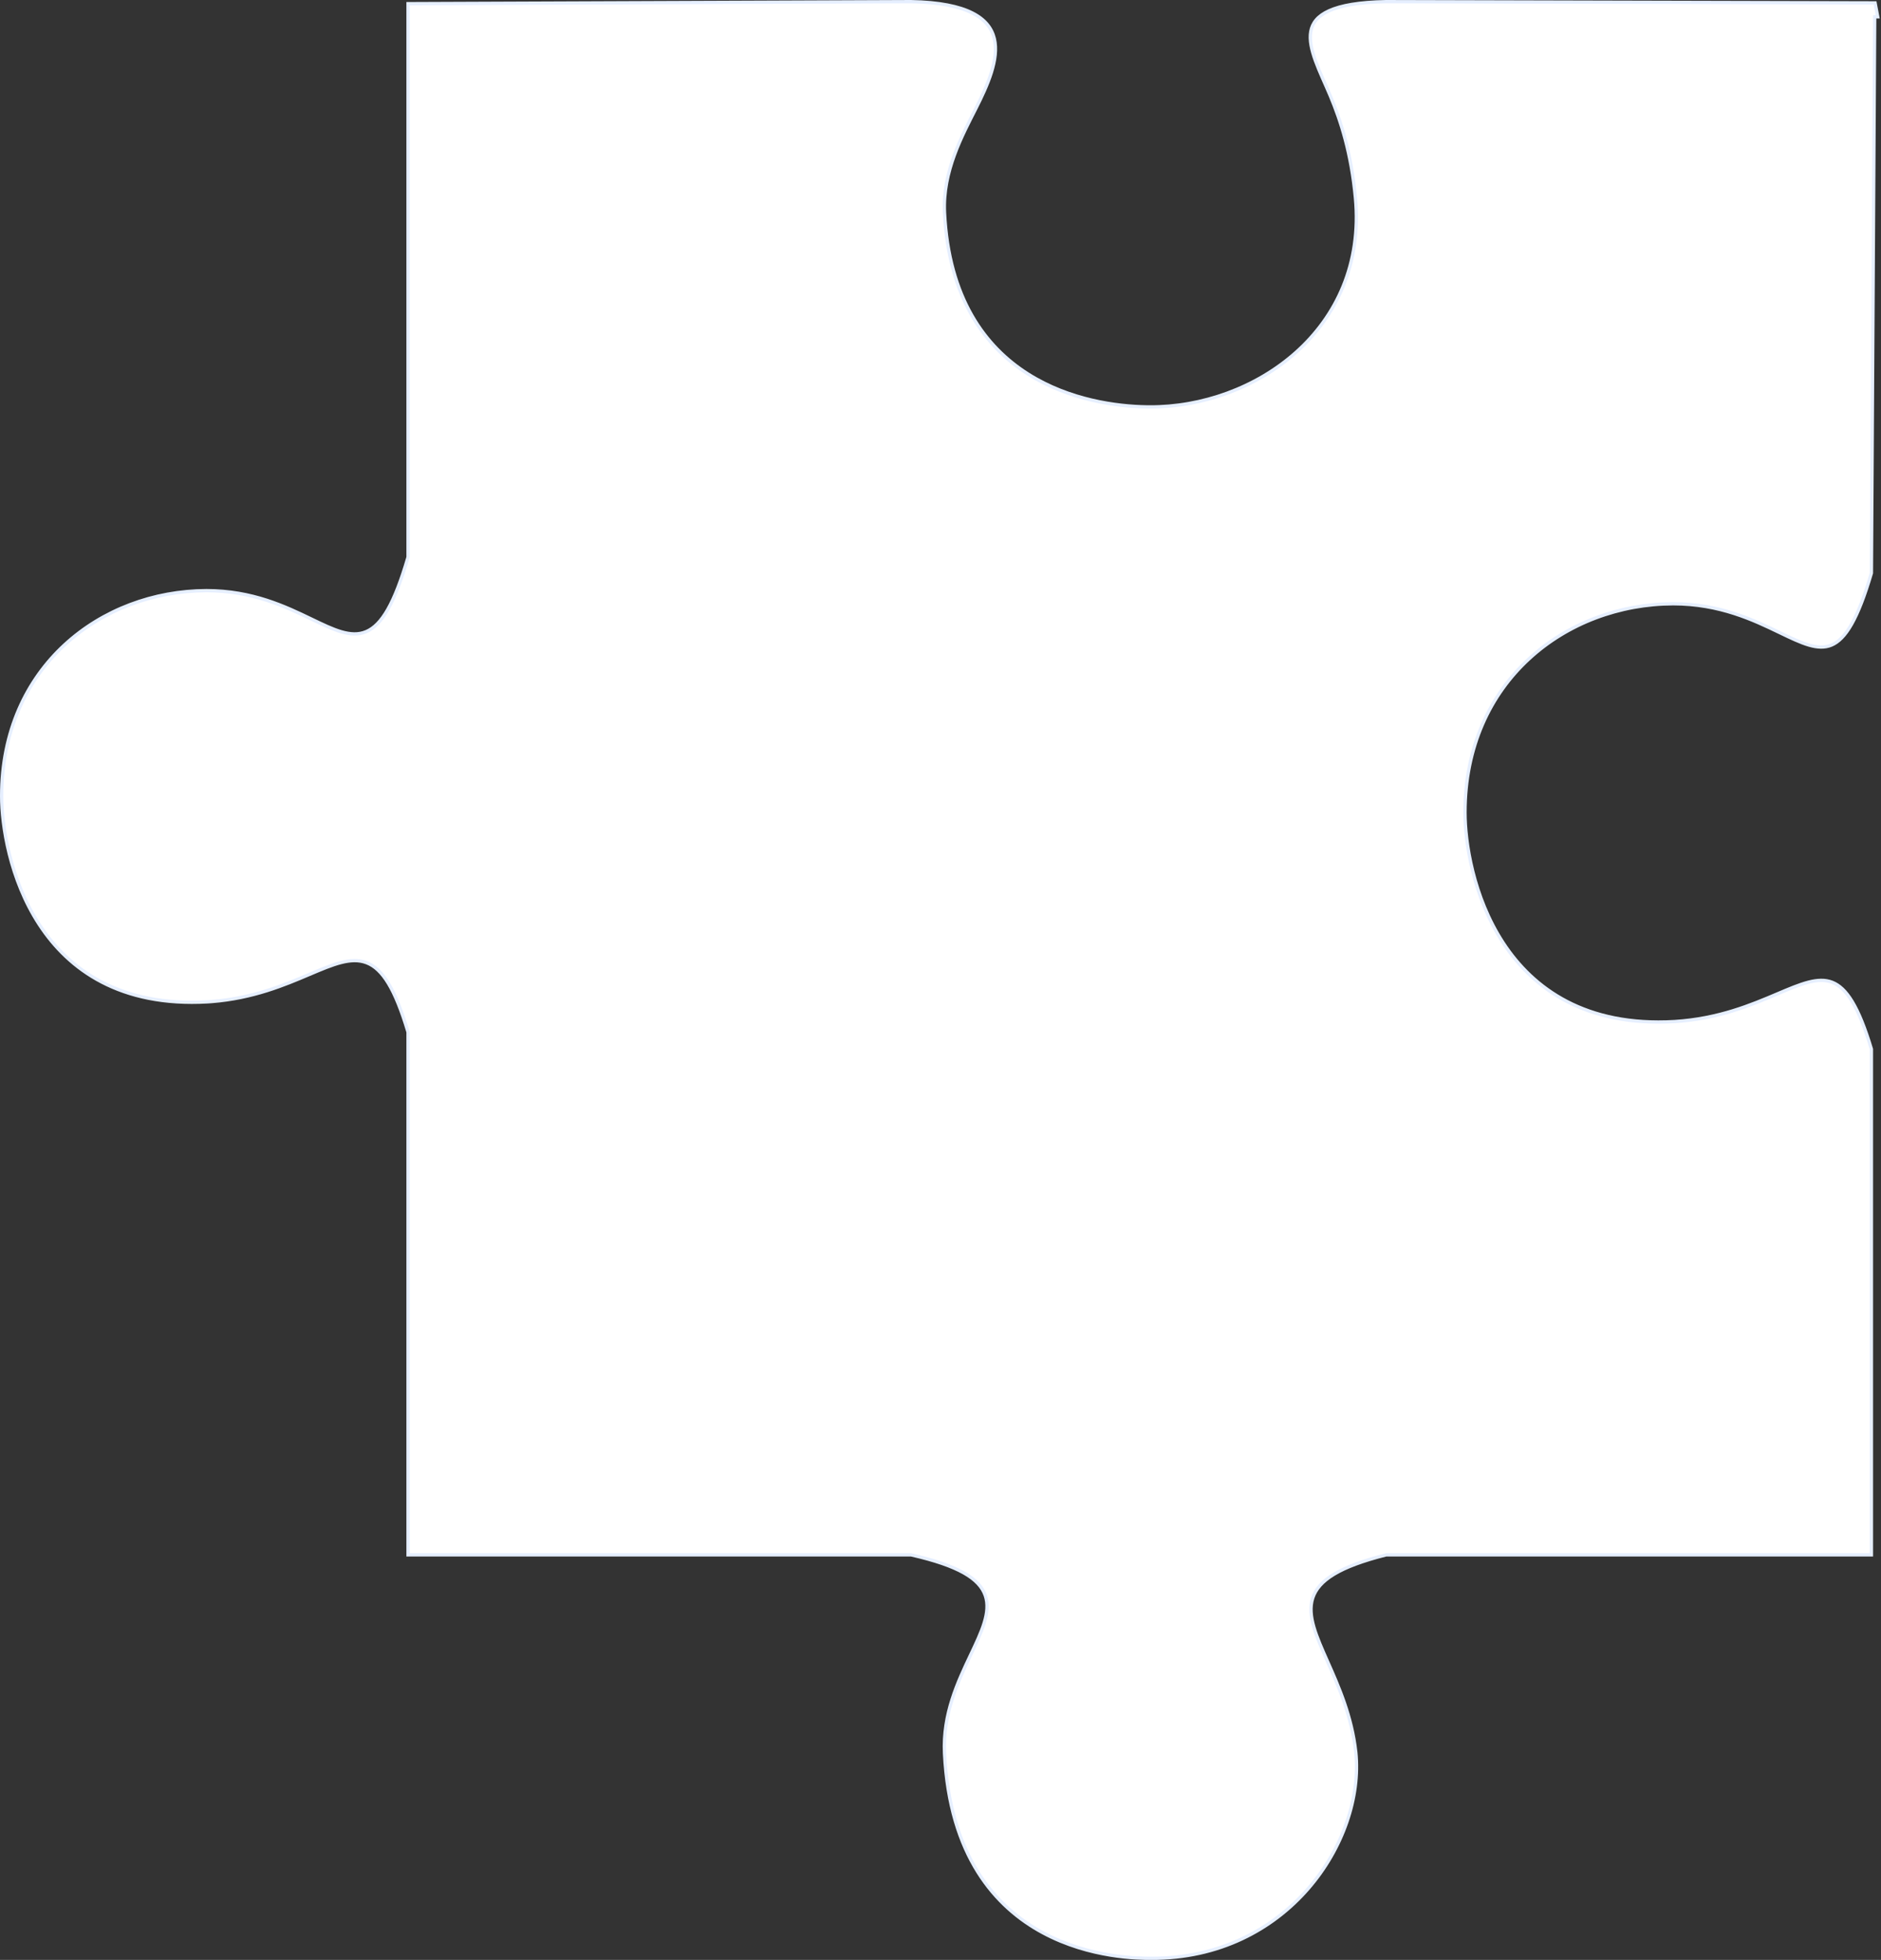 <svg width="572" height="596" viewBox="0 0 572 596" fill="none" xmlns="http://www.w3.org/2000/svg">
<rect x="0" y="0" width="572" height="596" fill="#333333" stroke="none"/>
<path d="M124.083 313.868L124.062 313.798C122.088 307.215 120.149 302.434 118.115 299.067C116.08 295.697 113.925 293.706 111.507 292.77C109.09 291.834 106.491 291.984 103.637 292.725C100.79 293.464 97.627 294.809 94.065 296.321C86.505 299.532 77.007 303.564 64.369 304.569L63.14 304.656C36.59 306.183 20.964 294.951 11.949 281.16C2.911 267.333 0.5 250.898 0.5 242.073C0.5 202.675 30.751 179.695 62.787 179.607C76.754 179.607 86.86 184.474 94.789 188.295C98.111 189.896 101.086 191.331 103.79 192.121C106.504 192.914 109.012 193.077 111.38 192.067C113.74 191.061 115.873 188.926 117.927 185.317C119.981 181.708 121.984 176.575 124.063 169.496L124.083 169.427V1.112L276.992 0.5C285.707 0.653 291.696 1.935 295.682 3.946C299.646 5.946 301.629 8.664 302.368 11.752C303.114 14.869 302.608 18.425 301.454 22.099C300.302 25.767 298.522 29.498 296.779 32.951C292.68 41.072 286.607 52.092 287.224 64.647C288.505 90.707 299.586 105.49 312.636 113.747C325.248 121.727 339.646 123.579 348.669 123.728L349.524 123.736C365.411 123.839 381.999 117.99 394.156 107.098C406.325 96.195 414.048 80.243 412.176 60.195C410.913 46.67 407.744 36.774 404.503 29.091C402.966 25.448 401.253 21.897 400.03 18.536C398.809 15.178 398.128 12.133 398.601 9.551C399.064 7.02 400.652 4.854 404.185 3.262C407.746 1.657 413.254 0.653 421.471 0.5L570.202 0.879L571.009 5.113L570.581 5.115L570.086 5.117L570.083 5.612L569.083 174.282C567.02 181.297 565.049 186.324 563.058 189.823C561.059 193.335 559.067 195.261 556.987 196.147C554.915 197.031 552.667 196.92 550.07 196.161C547.463 195.399 544.569 194.006 541.224 192.394C533.287 188.569 523.001 183.607 508.787 183.607H508.786C476.278 183.696 445.5 207.047 445.5 247.073C445.5 256.025 447.936 272.67 457.112 286.708C466.313 300.783 482.271 312.203 509.196 310.655H509.199C522.64 309.811 532.645 305.559 540.456 302.242C544.039 300.72 547.129 299.409 549.889 298.692C552.641 297.978 555.003 297.873 557.146 298.702C559.287 299.531 561.292 301.326 563.26 304.584C565.223 307.834 567.126 312.5 569.083 319.014V472.824H421.519L421.458 472.84C414.352 474.634 409.238 476.562 405.68 478.705C402.114 480.853 400.08 483.236 399.198 485.941C398.32 488.636 398.614 491.566 399.53 494.753C400.446 497.936 402.005 501.441 403.717 505.294C407.082 512.867 411.084 521.882 412.298 532.889C415.049 559.849 391.568 595.679 350.068 595.505H350.066C346.463 595.505 331.511 595.502 317.084 587.716C302.697 579.952 288.765 564.414 287.222 533.19C286.635 521.226 291.282 511.417 295.184 503.195C296.847 499.69 298.386 496.451 299.292 493.479C300.199 490.504 300.496 487.727 299.607 485.163C298.715 482.591 296.662 480.324 293.066 478.299C289.476 476.277 284.308 474.473 277.111 472.837L277.056 472.824H124.083V313.868Z" fill="white" stroke="#E6EFFF"/>
</svg>
